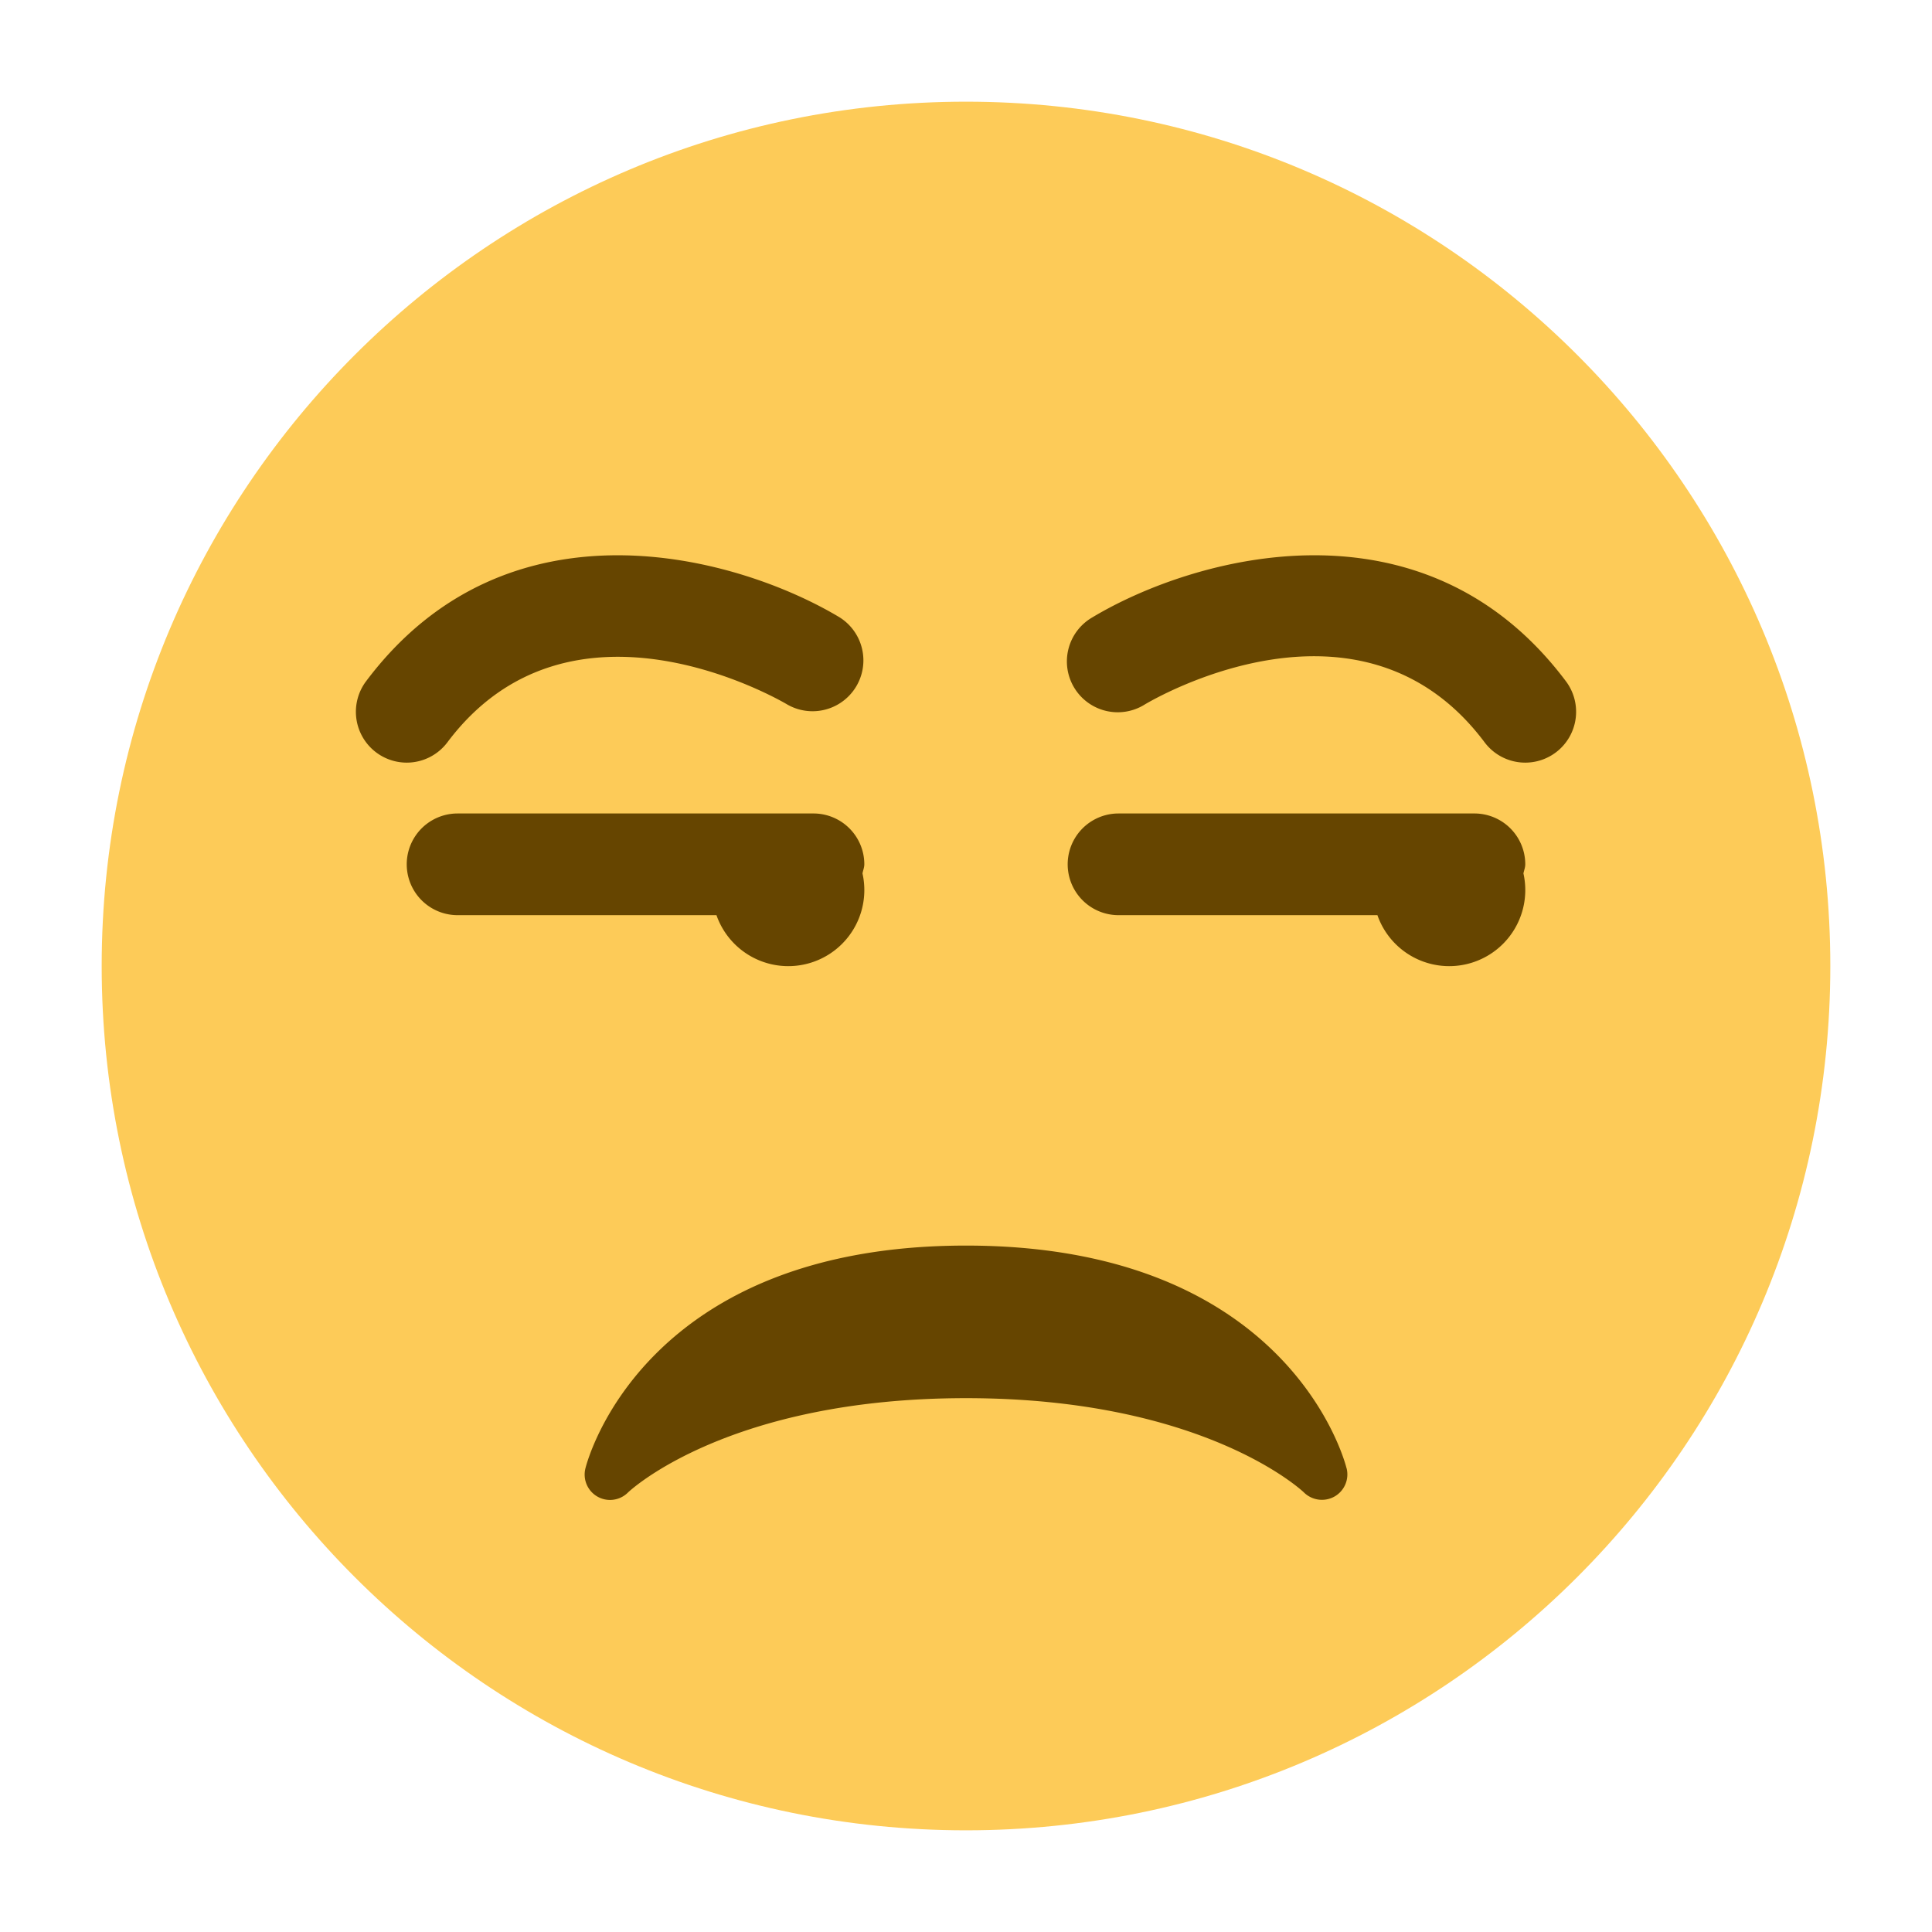 <svg xmlns="http://www.w3.org/2000/svg" viewBox="0 0 47.5 47.5"><defs><clipPath id="a"><path d="M0 38h38V0H0v38z"/></clipPath></defs><g clip-path="url(#a)" transform="matrix(1.25 0 0 -1.25 0 47.5)"><path d="M36 19c0-9.389-7.611-17-17-17C9.612 2 2 9.611 2 19c0 9.388 7.612 17 17 17 9.389 0 17-7.612 17-17" fill="#fdcb58"/><path d="M26.485 9.121c-.045.18-1.168 4.38-7.485 4.38-6.318 0-7.44-4.2-7.485-4.38a.499.499 0 0 1 .836-.477c.02.02 1.954 1.856 6.65 1.856 4.693 0 6.63-1.837 6.647-1.856a.505.505 0 0 1 .598-.08.5.5 0 0 1 .24.557M30.001 23a.998.998 0 0 0-.801.4c-2.431 3.244-6.513.846-6.685.743a1 1 0 1 0-1.03 1.714c1.998 1.199 6.514 2.477 9.315-1.257a1 1 0 0 0-.799-1.6M7.999 23a1 1 0 0 0-.799 1.6c2.801 3.734 7.318 2.456 9.315 1.257a1 1 0 0 0-1.028-1.715c-.178.106-4.274 2.475-6.687-.742a1 1 0 0 0-.801-.4M30 21a1 1 0 0 1-1 1h-7a1 1 0 1 1 0-2h5.092a1.496 1.496 0 0 1 2.872.821c.012.06.036.116.036.179M17 21a1 1 0 0 1-1 1H9a1 1 0 0 1 0-2h5.092a1.496 1.496 0 0 1 2.872.821c.011.06.036.116.036.179" fill="#664500"/></g></svg>